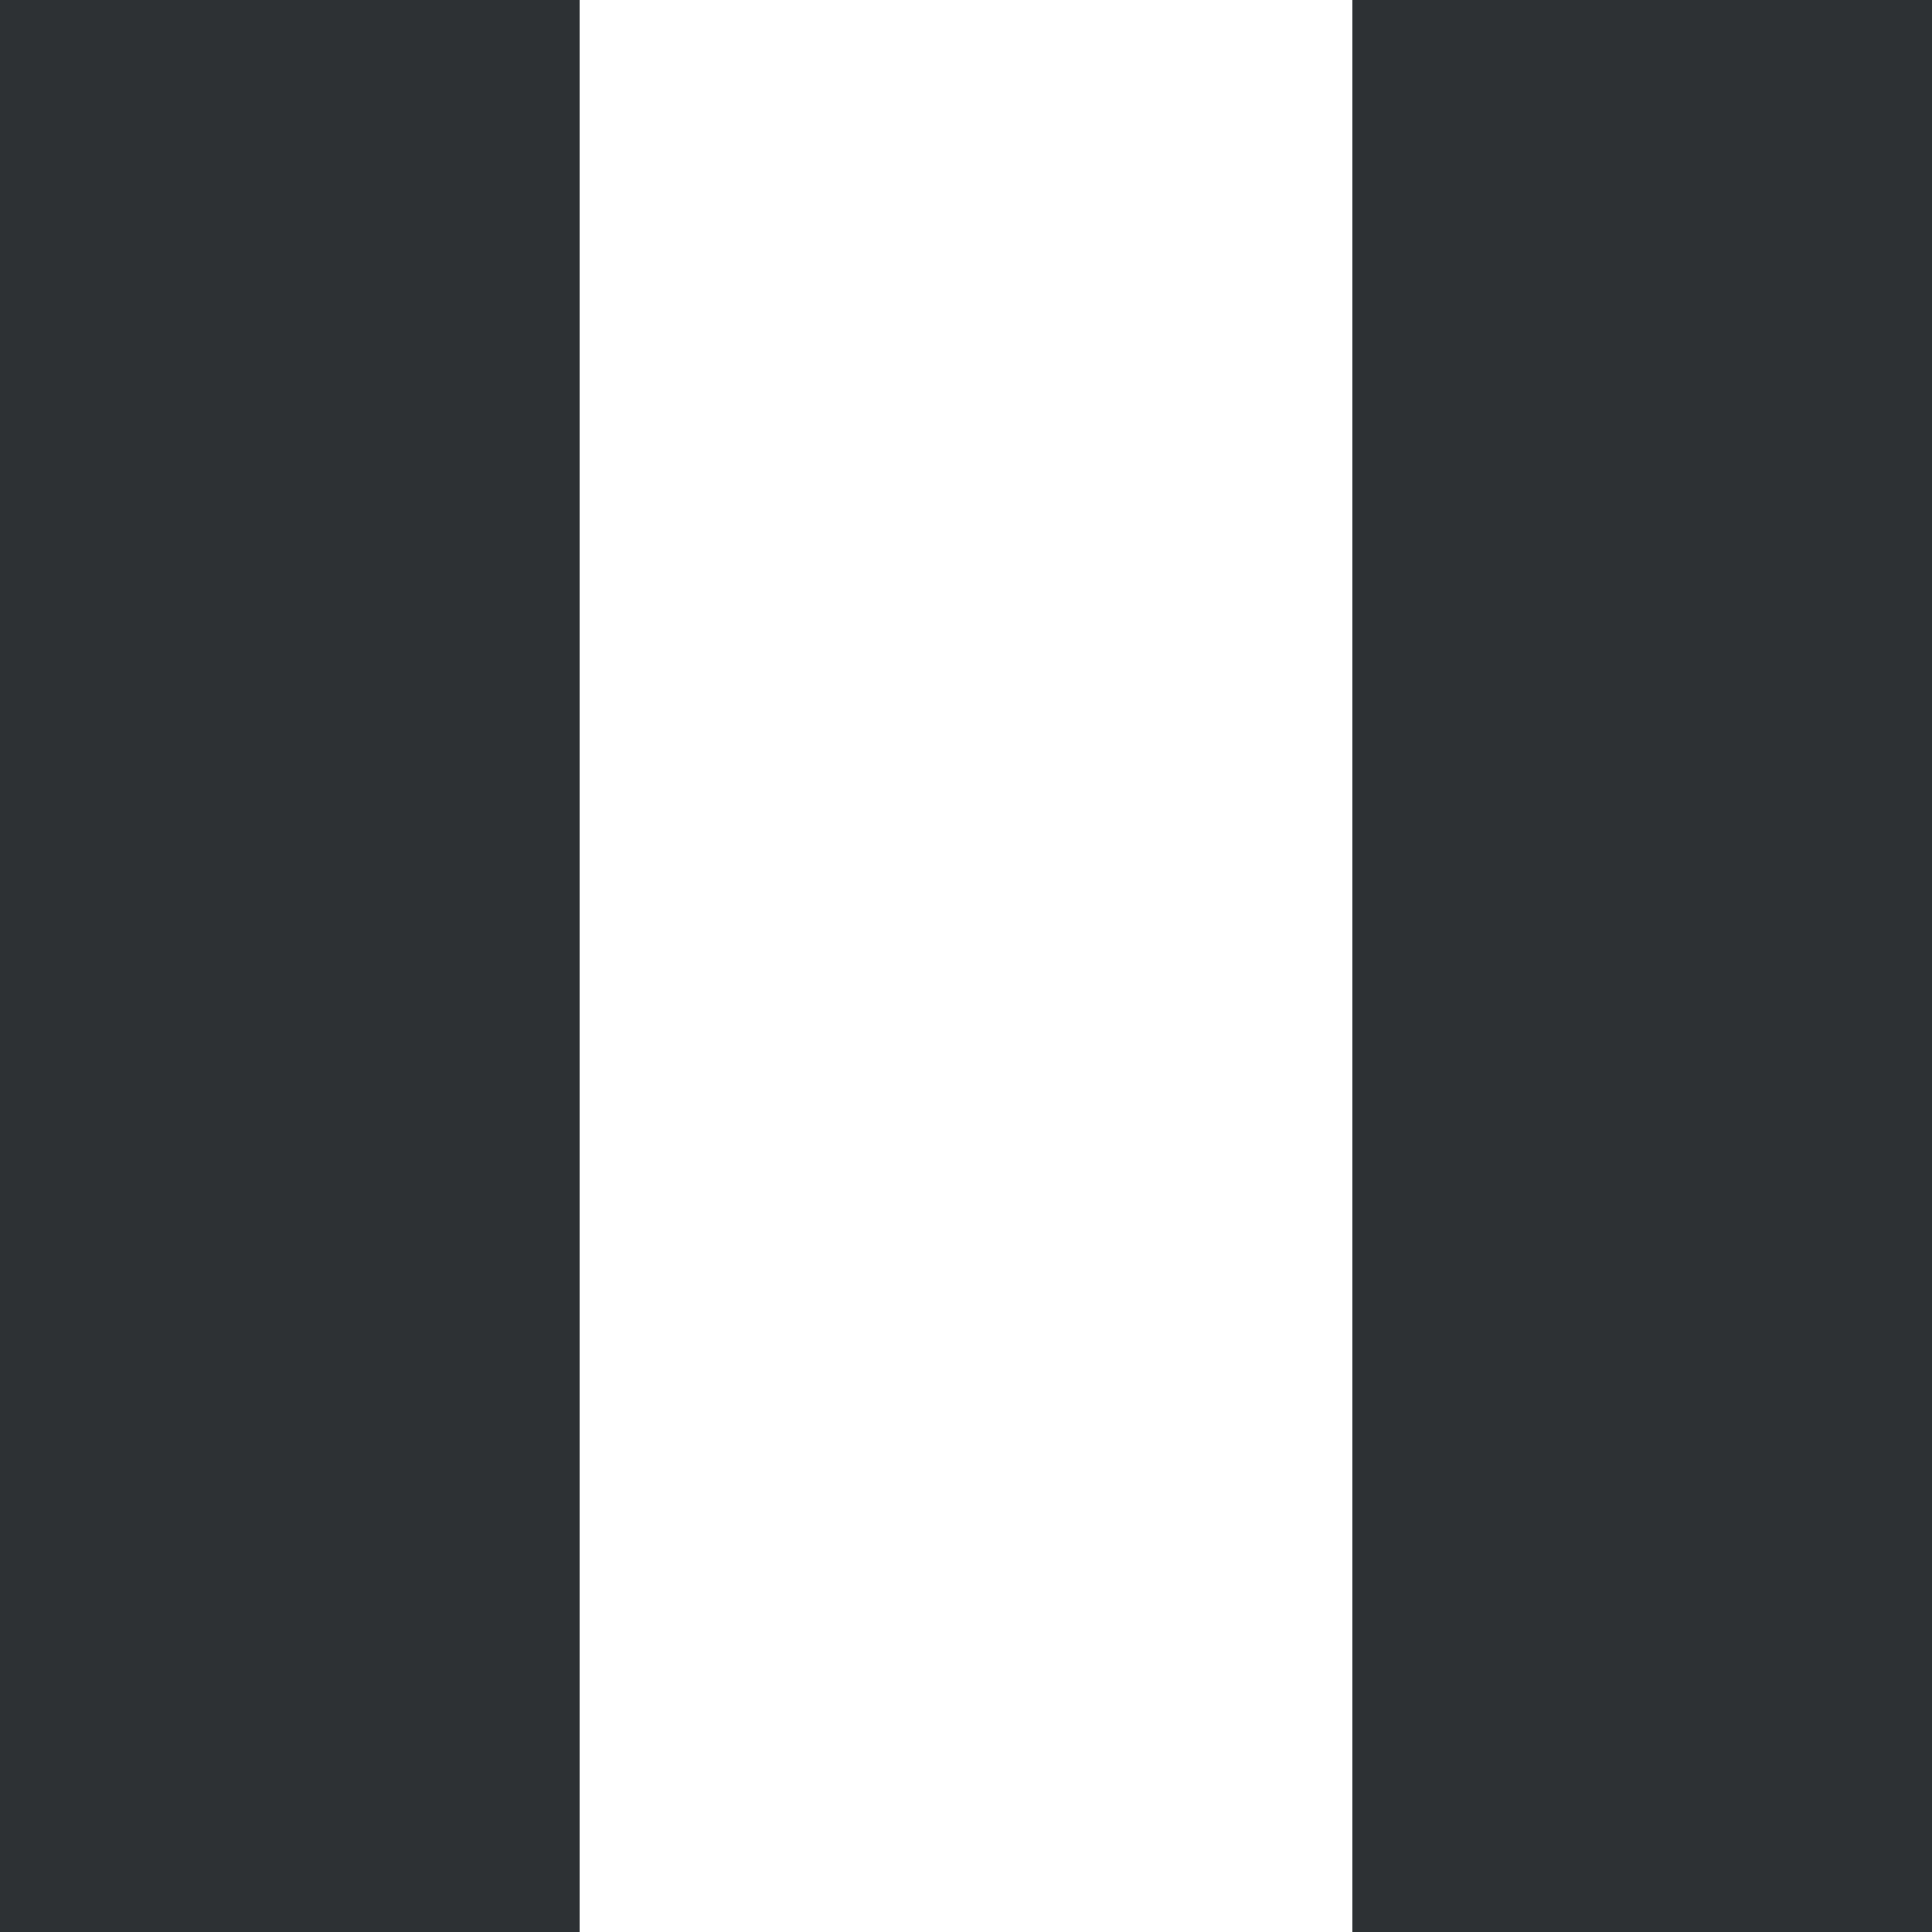 <svg width="10" height="10" viewBox="0 0 10 10" fill="none" xmlns="http://www.w3.org/2000/svg">
<path fill-rule="evenodd" clip-rule="evenodd" d="M3 0H0V10H3V0ZM10 0H7V10H10V0Z" fill="#2D3134"/>
</svg>
